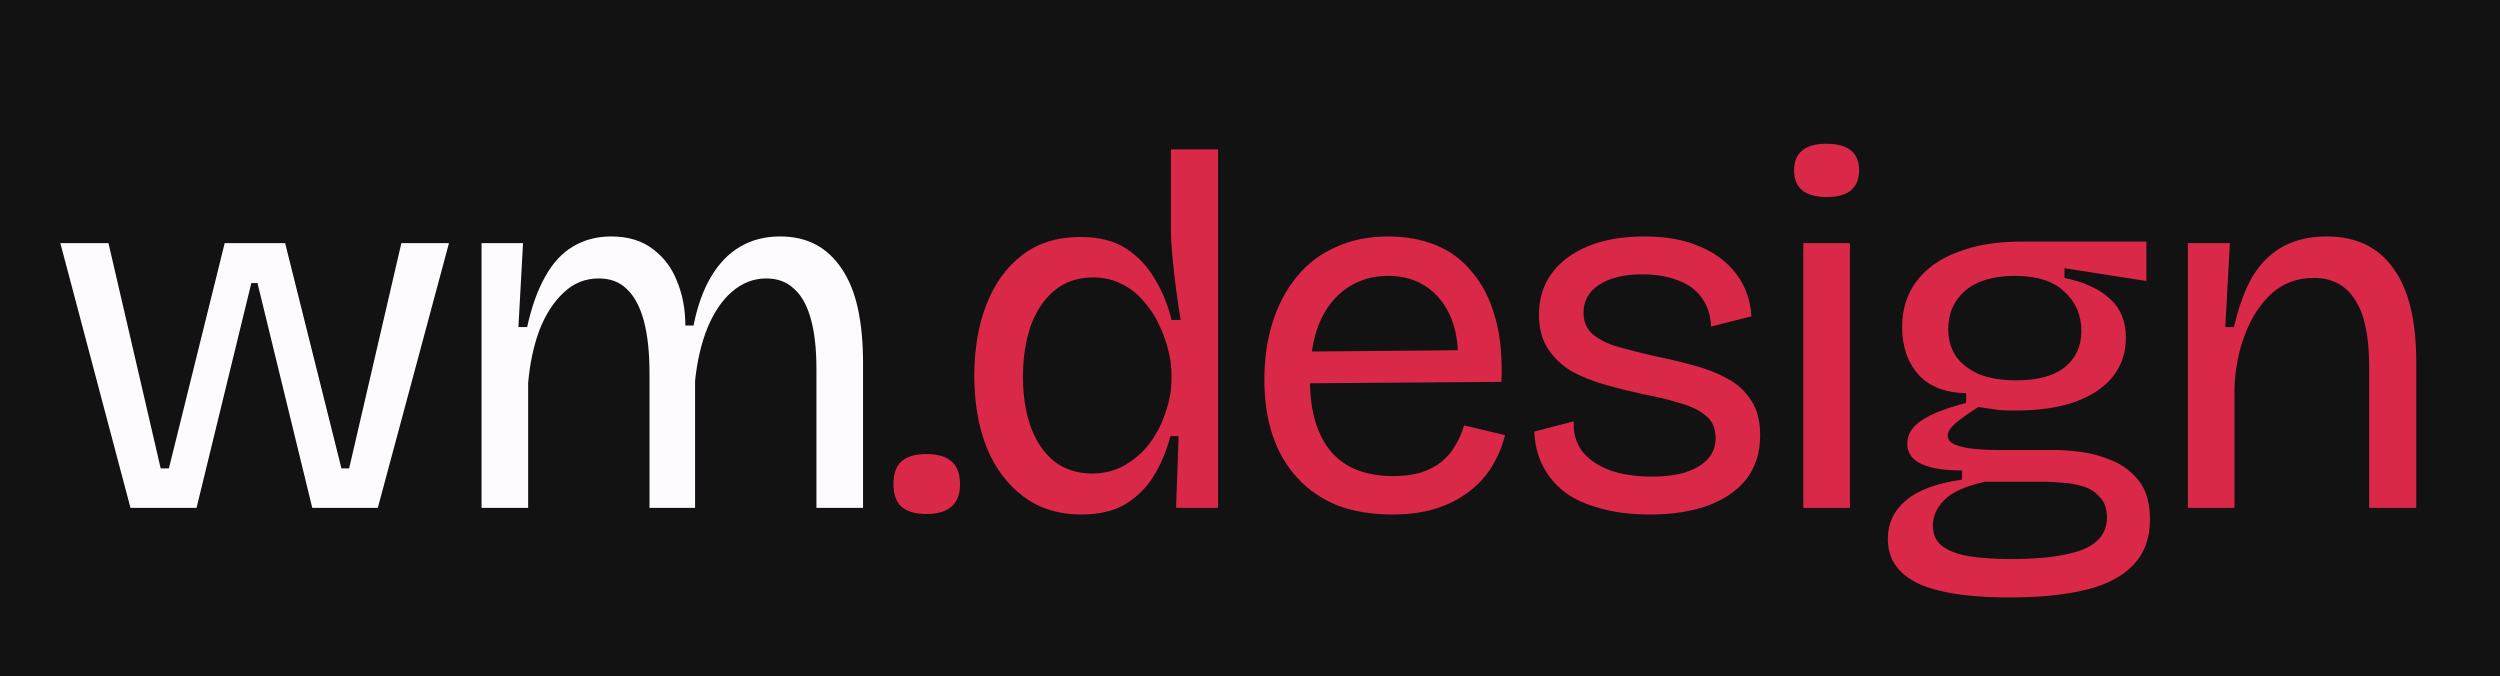 <svg width="1275" height="345" viewBox="0 0 1275 345" fill="none" xmlns="http://www.w3.org/2000/svg">
<rect width="1275" height="345" fill="#121212"/>
<path d="M66.548 259L30.77 123.985H55.318L81.955 238.891H86.134L114.599 123.985H145.415L174.141 238.891H178.059L204.696 123.985H228.983L192.683 259H159.256L131.313 144.355H128.179L100.236 259H66.548ZM245.59 259V175.432V123.985H266.744L264.393 166.814H268.833C271.096 156.542 274.143 148.011 277.973 141.221C281.803 134.257 286.504 129.121 292.075 125.813C297.82 122.331 304.349 120.59 311.661 120.59C320.366 120.59 327.504 122.767 333.076 127.119C338.647 131.298 342.738 136.782 345.35 143.572C348.135 150.362 349.528 157.848 349.528 166.031H353.706C355.622 156.281 358.581 148.011 362.586 141.221C366.59 134.431 371.552 129.295 377.471 125.813C383.391 122.331 390.18 120.59 397.841 120.59C404.805 120.59 410.898 121.983 416.121 124.769C421.344 127.554 425.784 131.733 429.44 137.304C433.096 142.701 435.795 149.404 437.536 157.413C439.277 165.421 440.147 174.649 440.147 185.095V259H416.382V188.228C416.382 177.956 415.425 169.426 413.51 162.636C411.595 155.672 408.722 150.536 404.892 147.228C401.236 143.746 396.535 142.005 390.79 142.005C384.348 142.005 378.516 144.268 373.293 148.795C368.244 153.147 364.065 159.328 360.758 167.336C357.624 175.171 355.535 184.137 354.49 194.235V259H331.248V190.579C331.248 179.784 330.29 170.818 328.375 163.68C326.46 156.542 323.587 151.145 319.757 147.489C316.101 143.833 311.313 142.005 305.394 142.005C298.43 142.005 292.423 144.442 287.374 149.317C282.325 154.018 278.234 160.372 275.1 168.381C272.141 176.39 270.226 185.356 269.355 195.279V259H245.59Z" fill="#FDFBFE"/>
<path d="M472.377 262.134C466.805 262.134 462.627 260.915 459.841 258.478C457.056 256.04 455.663 252.123 455.663 246.726C455.663 241.503 457.056 237.673 459.841 235.235C462.627 232.798 466.805 231.579 472.377 231.579C478.122 231.579 482.387 232.798 485.173 235.235C488.133 237.673 489.613 241.59 489.613 246.987C489.613 257.085 483.867 262.134 472.377 262.134ZM551.485 262.395C539.994 262.395 530.157 259.348 521.975 253.255C513.792 247.161 507.524 238.804 503.172 228.184C498.994 217.564 496.904 205.377 496.904 191.623C496.904 177.869 498.994 165.682 503.172 155.062C507.35 144.442 513.444 136.085 521.452 129.992C529.461 123.898 539.298 120.852 550.962 120.852C560.538 120.852 568.372 122.854 574.466 126.858C580.559 130.862 585.434 136.085 589.09 142.527C592.921 148.795 595.706 155.672 597.447 163.158H602.148C601.277 158.109 600.494 152.886 599.797 147.489C599.101 141.918 598.492 136.521 597.969 131.298C597.447 125.901 597.186 121.113 597.186 116.934V76.195H621.212V192.407V259H599.797L601.103 222.439H596.925C594.836 230.273 591.876 237.237 588.046 243.331C584.216 249.25 579.341 253.951 573.421 257.433C567.502 260.741 560.19 262.395 551.485 262.395ZM556.969 241.503C563.236 241.503 568.895 240.023 573.944 237.063C578.993 234.104 583.258 230.273 586.74 225.573C590.222 220.698 592.833 215.475 594.574 209.904C596.49 204.333 597.447 198.935 597.447 193.713V190.579C597.447 186.923 596.925 183.005 595.88 178.827C594.836 174.474 593.269 170.122 591.18 165.769C589.264 161.417 586.653 157.413 583.345 153.757C580.211 149.926 576.468 146.967 572.116 144.877C567.763 142.614 562.888 141.482 557.491 141.482C549.657 141.482 543.041 143.746 537.644 148.272C532.421 152.625 528.416 158.631 525.631 166.292C523.019 173.952 521.714 182.57 521.714 192.146C521.714 202.069 523.106 210.774 525.892 218.261C528.678 225.573 532.682 231.318 537.905 235.496C543.302 239.501 549.657 241.503 556.969 241.503ZM710.113 262.395C699.493 262.395 690.091 260.828 681.909 257.694C673.9 254.386 667.11 249.686 661.539 243.592C655.968 237.499 651.789 230.273 649.004 221.917C646.218 213.56 644.825 204.158 644.825 193.713C644.825 183.092 646.218 173.343 649.004 164.464C651.789 155.585 655.881 147.837 661.278 141.221C666.675 134.606 673.291 129.557 681.125 126.075C688.96 122.419 697.926 120.59 708.024 120.59C716.903 120.59 724.998 122.07 732.311 125.03C739.623 127.99 745.803 132.603 750.852 138.871C756.075 144.964 759.993 152.712 762.604 162.113C765.216 171.341 766.26 182.222 765.738 194.757L659.711 195.541V179.349L751.375 178.566L743.279 189.534C744.149 178.566 743.105 169.513 740.145 162.375C737.185 155.236 732.92 149.839 727.349 146.183C721.952 142.527 715.51 140.699 708.024 140.699C700.015 140.699 692.964 142.788 686.871 146.967C680.777 151.145 676.076 157.151 672.768 164.986C669.635 172.82 668.068 182.309 668.068 193.451C668.068 209.469 671.637 221.743 678.775 230.273C685.913 238.63 696.533 242.809 710.635 242.809C716.032 242.809 720.733 242.199 724.737 240.981C728.916 239.588 732.398 237.76 735.183 235.496C738.143 233.059 740.493 230.273 742.234 227.14C744.149 224.006 745.629 220.611 746.674 216.955L767.566 221.917C765.999 228.184 763.562 233.843 760.254 238.891C757.12 243.766 753.116 247.945 748.241 251.427C743.54 254.909 738.056 257.607 731.788 259.522C725.521 261.437 718.296 262.395 710.113 262.395ZM841.28 262.395C831.878 262.395 823.521 261.35 816.209 259.261C808.897 257.346 802.803 254.56 797.929 250.904C793.054 247.074 789.311 242.548 786.699 237.325C784.088 232.102 782.695 226.356 782.521 220.089L802.629 214.866C802.281 220.611 803.674 225.66 806.808 230.012C810.116 234.191 814.729 237.412 820.649 239.675C826.742 241.938 834.054 243.07 842.585 243.07C852.857 243.07 860.779 241.329 866.35 237.847C872.095 234.365 874.968 229.577 874.968 223.484C874.968 218.609 873.401 214.866 870.267 212.254C867.133 209.469 862.781 207.292 857.21 205.725C851.813 203.984 845.371 202.417 837.885 201.025C831.617 199.632 825.349 198.065 819.082 196.324C812.814 194.583 807.069 192.32 801.846 189.534C796.797 186.574 792.706 182.744 789.572 178.044C786.438 173.343 784.871 167.51 784.871 160.546C784.871 152.364 787.047 145.313 791.4 139.393C795.752 133.474 801.933 128.86 809.942 125.552C817.95 122.244 827.526 120.59 838.668 120.59C849.81 120.59 859.299 122.331 867.133 125.813C874.968 129.121 881.148 133.822 885.675 139.916C890.202 146.009 892.726 153.147 893.248 161.33L872.618 166.553C872.443 160.808 870.877 155.933 867.917 151.928C865.131 147.924 861.127 144.964 855.904 143.049C850.681 140.96 844.587 139.916 837.623 139.916C828.396 139.916 821.084 141.657 815.687 145.139C810.29 148.621 807.591 153.408 807.591 159.502C807.591 164.028 809.158 167.685 812.292 170.47C815.6 173.256 820.039 175.432 825.611 176.999C831.182 178.566 837.362 180.133 844.152 181.7C851.116 183.092 857.732 184.659 864 186.4C870.441 188.141 876.187 190.405 881.236 193.19C886.284 195.976 890.289 199.719 893.248 204.42C896.208 208.946 897.688 214.779 897.688 221.917C897.688 230.796 895.338 238.282 890.637 244.376C885.936 250.295 879.32 254.822 870.79 257.955C862.433 260.915 852.596 262.395 841.28 262.395ZM919.69 259V123.985H943.455V259H919.69ZM931.703 100.482C926.132 100.482 921.953 99.35 919.168 97.087C916.382 94.824 914.989 91.429 914.989 86.902C914.989 82.376 916.382 78.981 919.168 76.717C921.953 74.454 926.045 73.322 931.442 73.322C937.013 73.322 941.191 74.454 943.977 76.717C946.762 78.981 948.155 82.376 948.155 86.902C948.155 91.255 946.762 94.65 943.977 97.087C941.191 99.35 937.1 100.482 931.703 100.482ZM1024.67 304.701C1010.4 304.701 998.644 303.57 989.417 301.306C980.364 299.217 973.661 295.909 969.308 291.383C964.956 287.03 962.78 281.546 962.78 274.93C962.78 266.922 965.913 260.306 972.181 255.083C978.449 249.86 987.937 246.378 1000.65 244.637V239.936C991.419 239.936 984.455 238.804 979.754 236.541C975.054 234.278 972.703 230.883 972.703 226.356C972.703 221.656 975.054 217.738 979.754 214.605C984.455 211.297 992.116 208.25 1002.74 205.464V200.502C992.116 200.328 984.02 197.194 978.449 191.101C972.877 184.833 970.092 176.738 970.092 166.814C970.092 157.935 972.442 150.275 977.143 143.833C982.018 137.217 988.982 132.168 998.035 128.686C1007.26 125.03 1018.23 123.202 1030.94 123.202H1094.66V143.311L1052.88 136.782V141.744C1062.97 143.833 1070.72 147.402 1076.12 152.451C1081.52 157.326 1084.21 163.941 1084.21 172.298C1084.21 179.784 1082.04 186.313 1077.69 191.884C1073.33 197.456 1066.89 201.808 1058.36 204.942C1050 207.902 1039.64 209.381 1027.28 209.381C1024.85 209.381 1022.23 209.294 1019.45 209.12C1016.84 208.772 1013.36 208.25 1009 207.553C1004.3 210.513 1000.47 213.212 997.513 215.649C994.727 218.086 993.334 220.263 993.334 222.178C993.334 224.093 994.64 225.66 997.251 226.879C1000.04 227.923 1003.34 228.62 1007.18 228.968C1011.01 229.316 1014.57 229.49 1017.88 229.49H1048.44C1051.92 229.49 1056.27 229.838 1061.49 230.535C1066.89 231.231 1072.2 232.711 1077.42 234.974C1082.82 237.237 1087.35 240.719 1091 245.42C1094.66 250.121 1096.49 256.65 1096.49 265.006C1096.49 274.408 1093.7 282.068 1088.13 287.988C1082.56 293.907 1074.46 298.173 1063.84 300.784C1053.22 303.396 1040.17 304.701 1024.67 304.701ZM1025.19 285.115C1036.86 285.115 1046.26 284.332 1053.4 282.765C1060.71 281.372 1066.02 279.109 1069.33 275.975C1072.81 272.841 1074.55 268.837 1074.55 263.962C1074.55 259.435 1073.33 255.953 1070.9 253.516C1068.63 250.904 1065.76 249.076 1062.28 248.032C1058.8 246.987 1055.31 246.378 1051.83 246.204C1048.35 245.855 1045.39 245.681 1042.95 245.681H1012.4C1002.3 247.945 995.336 251.078 991.506 255.083C987.676 259.087 985.761 263.353 985.761 267.879C985.761 272.754 987.502 276.41 990.984 278.847C994.466 281.285 999.167 282.939 1005.09 283.809C1011.18 284.68 1017.88 285.115 1025.19 285.115ZM1028.33 193.974C1039.3 193.974 1047.57 191.71 1053.14 187.184C1058.71 182.657 1061.49 176.564 1061.49 168.903C1061.49 160.721 1058.62 154.018 1052.88 148.795C1047.31 143.398 1038.86 140.699 1027.54 140.699C1016.58 140.699 1008.13 143.223 1002.21 148.272C996.468 153.321 993.595 159.85 993.595 167.859C993.595 173.082 994.901 177.695 997.513 181.7C1000.3 185.53 1004.22 188.577 1009.26 190.84C1014.49 192.929 1020.84 193.974 1028.33 193.974ZM1115.82 259V175.171V123.985H1137.24L1134.89 166.814H1139.33C1141.76 156.194 1144.98 147.489 1148.99 140.699C1153.17 133.909 1158.39 128.86 1164.66 125.552C1170.92 122.244 1178.24 120.59 1186.59 120.59C1201.57 120.59 1212.88 125.988 1220.54 136.782C1228.38 147.402 1232.29 163.332 1232.29 184.572V259H1208.27V186.661C1208.27 171.341 1205.83 160.024 1200.96 152.712C1196.26 145.4 1189.29 141.744 1180.06 141.744C1171.71 141.744 1164.57 144.355 1158.65 149.578C1152.91 154.801 1148.38 161.678 1145.07 170.209C1141.76 178.74 1139.93 187.967 1139.59 197.891V259H1115.82Z" fill="#D92848"/>
</svg>
